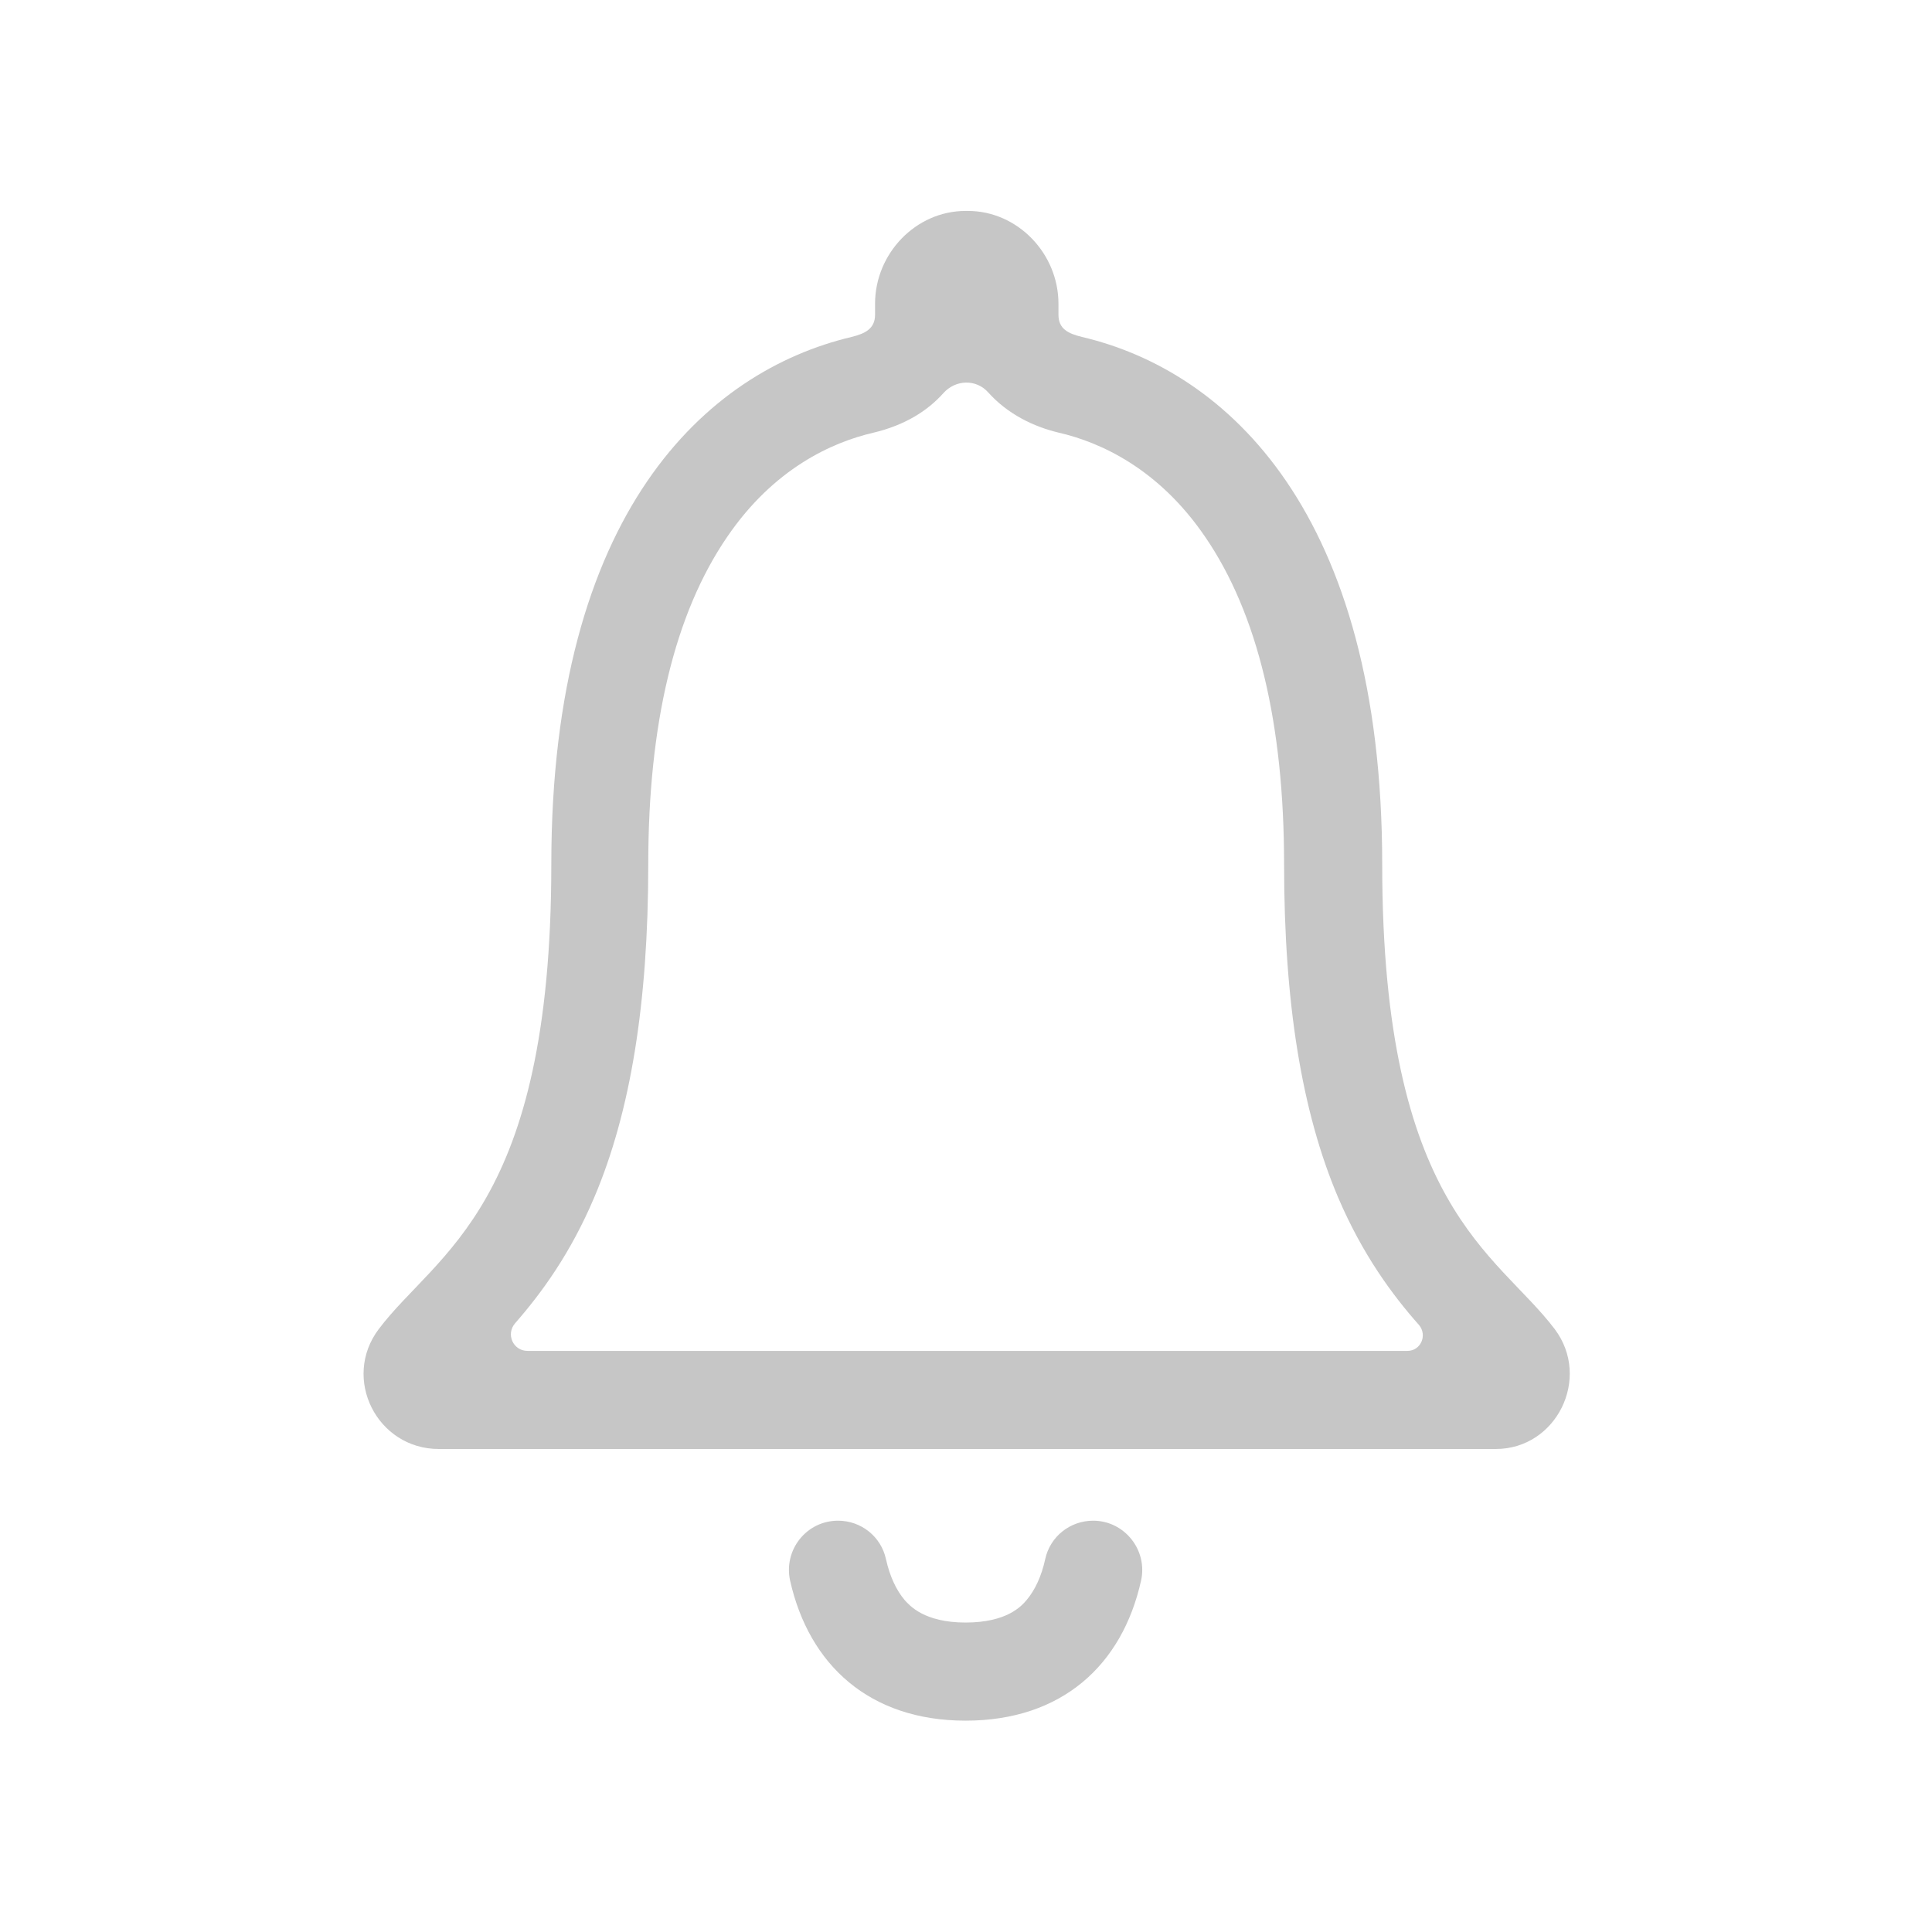 <svg width="28" height="28" viewBox="0 0 28 28" fill="none" xmlns="http://www.w3.org/2000/svg">
<path d="M15.843 22.039C15.509 22.039 15.219 22.268 15.148 22.596C15.094 22.843 15.001 23.045 14.875 23.193C14.804 23.275 14.596 23.515 13.994 23.515C13.393 23.515 13.185 23.269 13.114 23.193C12.988 23.045 12.895 22.843 12.84 22.596C12.769 22.268 12.479 22.039 12.146 22.039C11.686 22.039 11.353 22.465 11.451 22.908C11.725 24.128 12.6 24.937 13.994 24.937C15.389 24.937 16.264 24.133 16.537 22.908C16.636 22.465 16.297 22.039 15.843 22.039ZM22.531 19.261C21.689 18.15 20.032 17.5 20.032 12.528C20.032 7.426 17.779 5.375 15.679 4.883C15.482 4.834 15.34 4.768 15.34 4.561V4.402C15.34 3.675 14.749 3.057 14.027 3.057H13.994C13.272 3.057 12.682 3.675 12.682 4.402V4.561C12.682 4.763 12.54 4.834 12.343 4.883C10.237 5.381 7.99 7.426 7.99 12.528C7.99 17.5 6.333 18.145 5.49 19.261C4.949 19.977 5.463 21 6.36 21H21.678C22.558 21 23.067 19.971 22.531 19.261ZM20.398 19.578H7.645C7.437 19.578 7.328 19.337 7.465 19.178C7.847 18.741 8.268 18.167 8.613 17.352C9.138 16.116 9.395 14.536 9.395 12.528C9.395 10.489 9.778 8.892 10.538 7.782C11.216 6.786 12.064 6.409 12.654 6.272C13.114 6.163 13.442 5.955 13.672 5.698C13.847 5.501 14.147 5.49 14.322 5.687C14.601 5.999 14.979 6.185 15.351 6.272C15.941 6.409 16.789 6.786 17.467 7.782C18.227 8.892 18.61 10.489 18.61 12.528C18.61 14.536 18.867 16.116 19.392 17.352C19.747 18.183 20.179 18.768 20.568 19.206C20.688 19.354 20.59 19.578 20.398 19.578Z" fill="#C6C6C6"/>
</svg>
